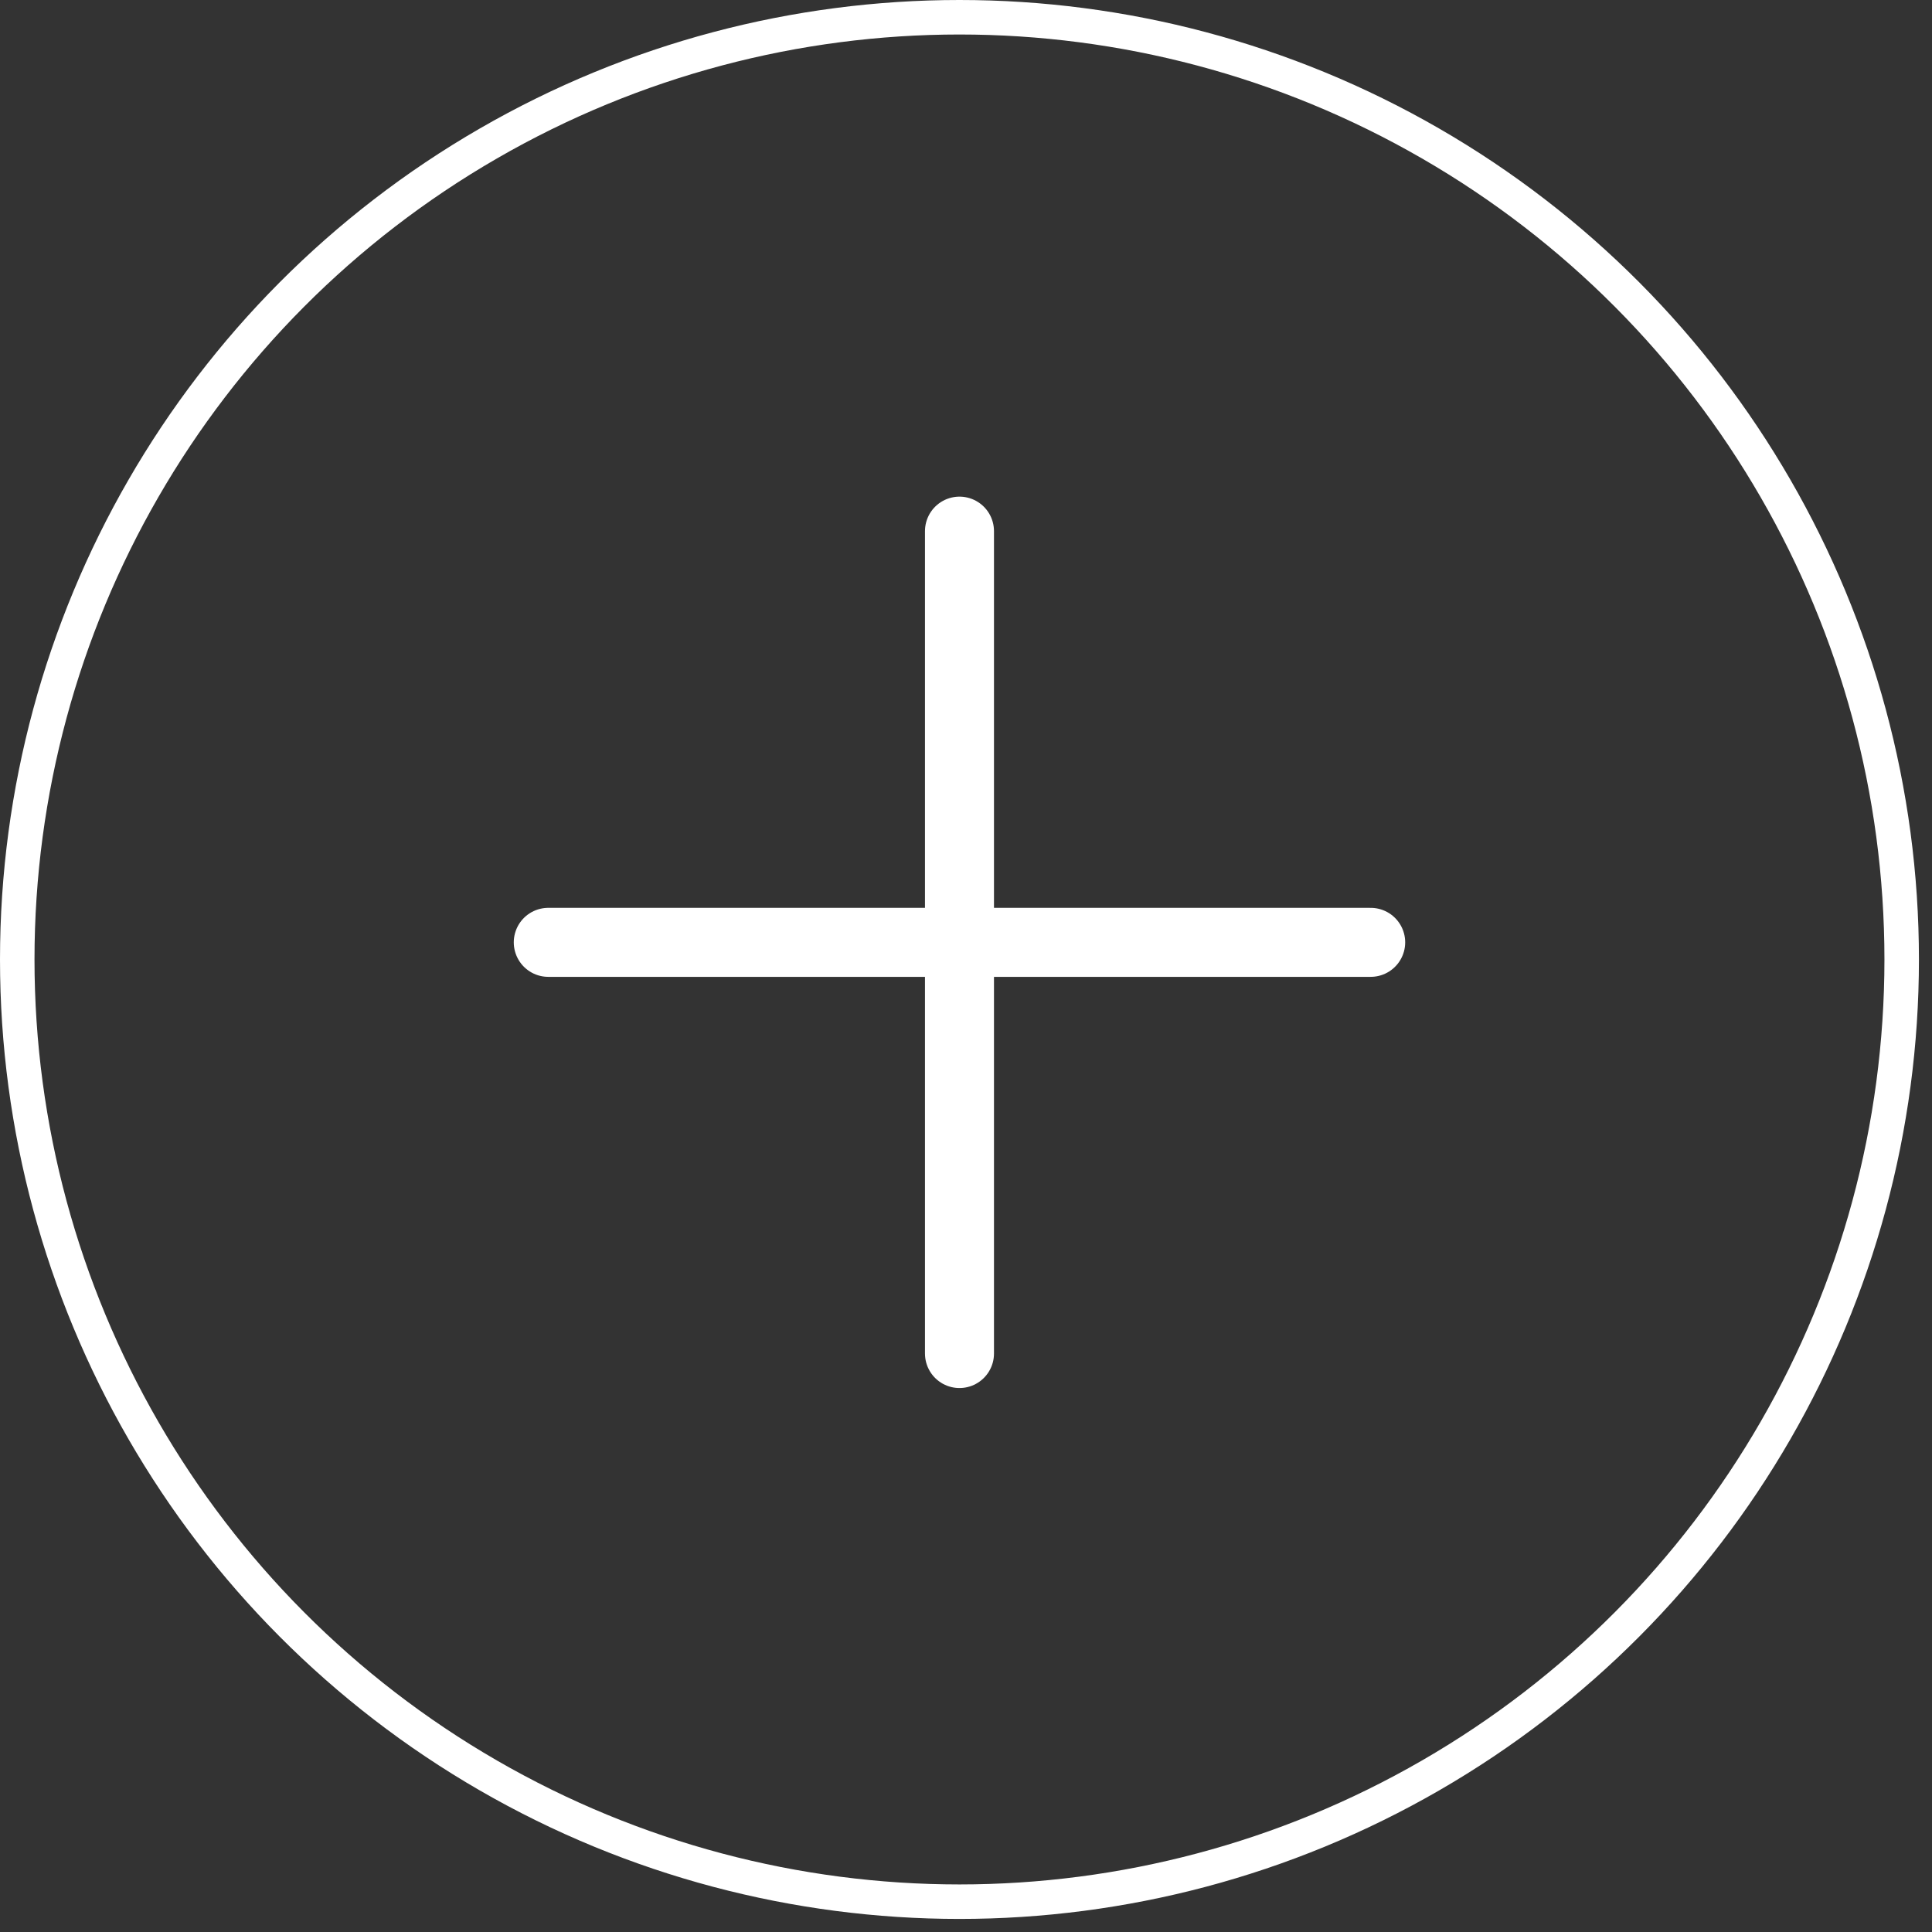 <svg xmlns="http://www.w3.org/2000/svg" width="168" height="168" viewBox="0 0 168 168">
    <rect x="0" y="0" width="168" height="168" fill="#333333" stroke="none"/>
    <g fill="none" fill-rule="evenodd" stroke="#FFF">
        <circle cx="83.432" cy="83.432" r="81.932" stroke-width="3"/>
        <g stroke-linecap="round" stroke-linejoin="round" stroke-width="6">
            <path d="M35.757 1.49L35.757 73.003M71.514 37.247L0 37.247" transform="translate(47.676 44.696)"/>
        </g>
    </g>
</svg>

